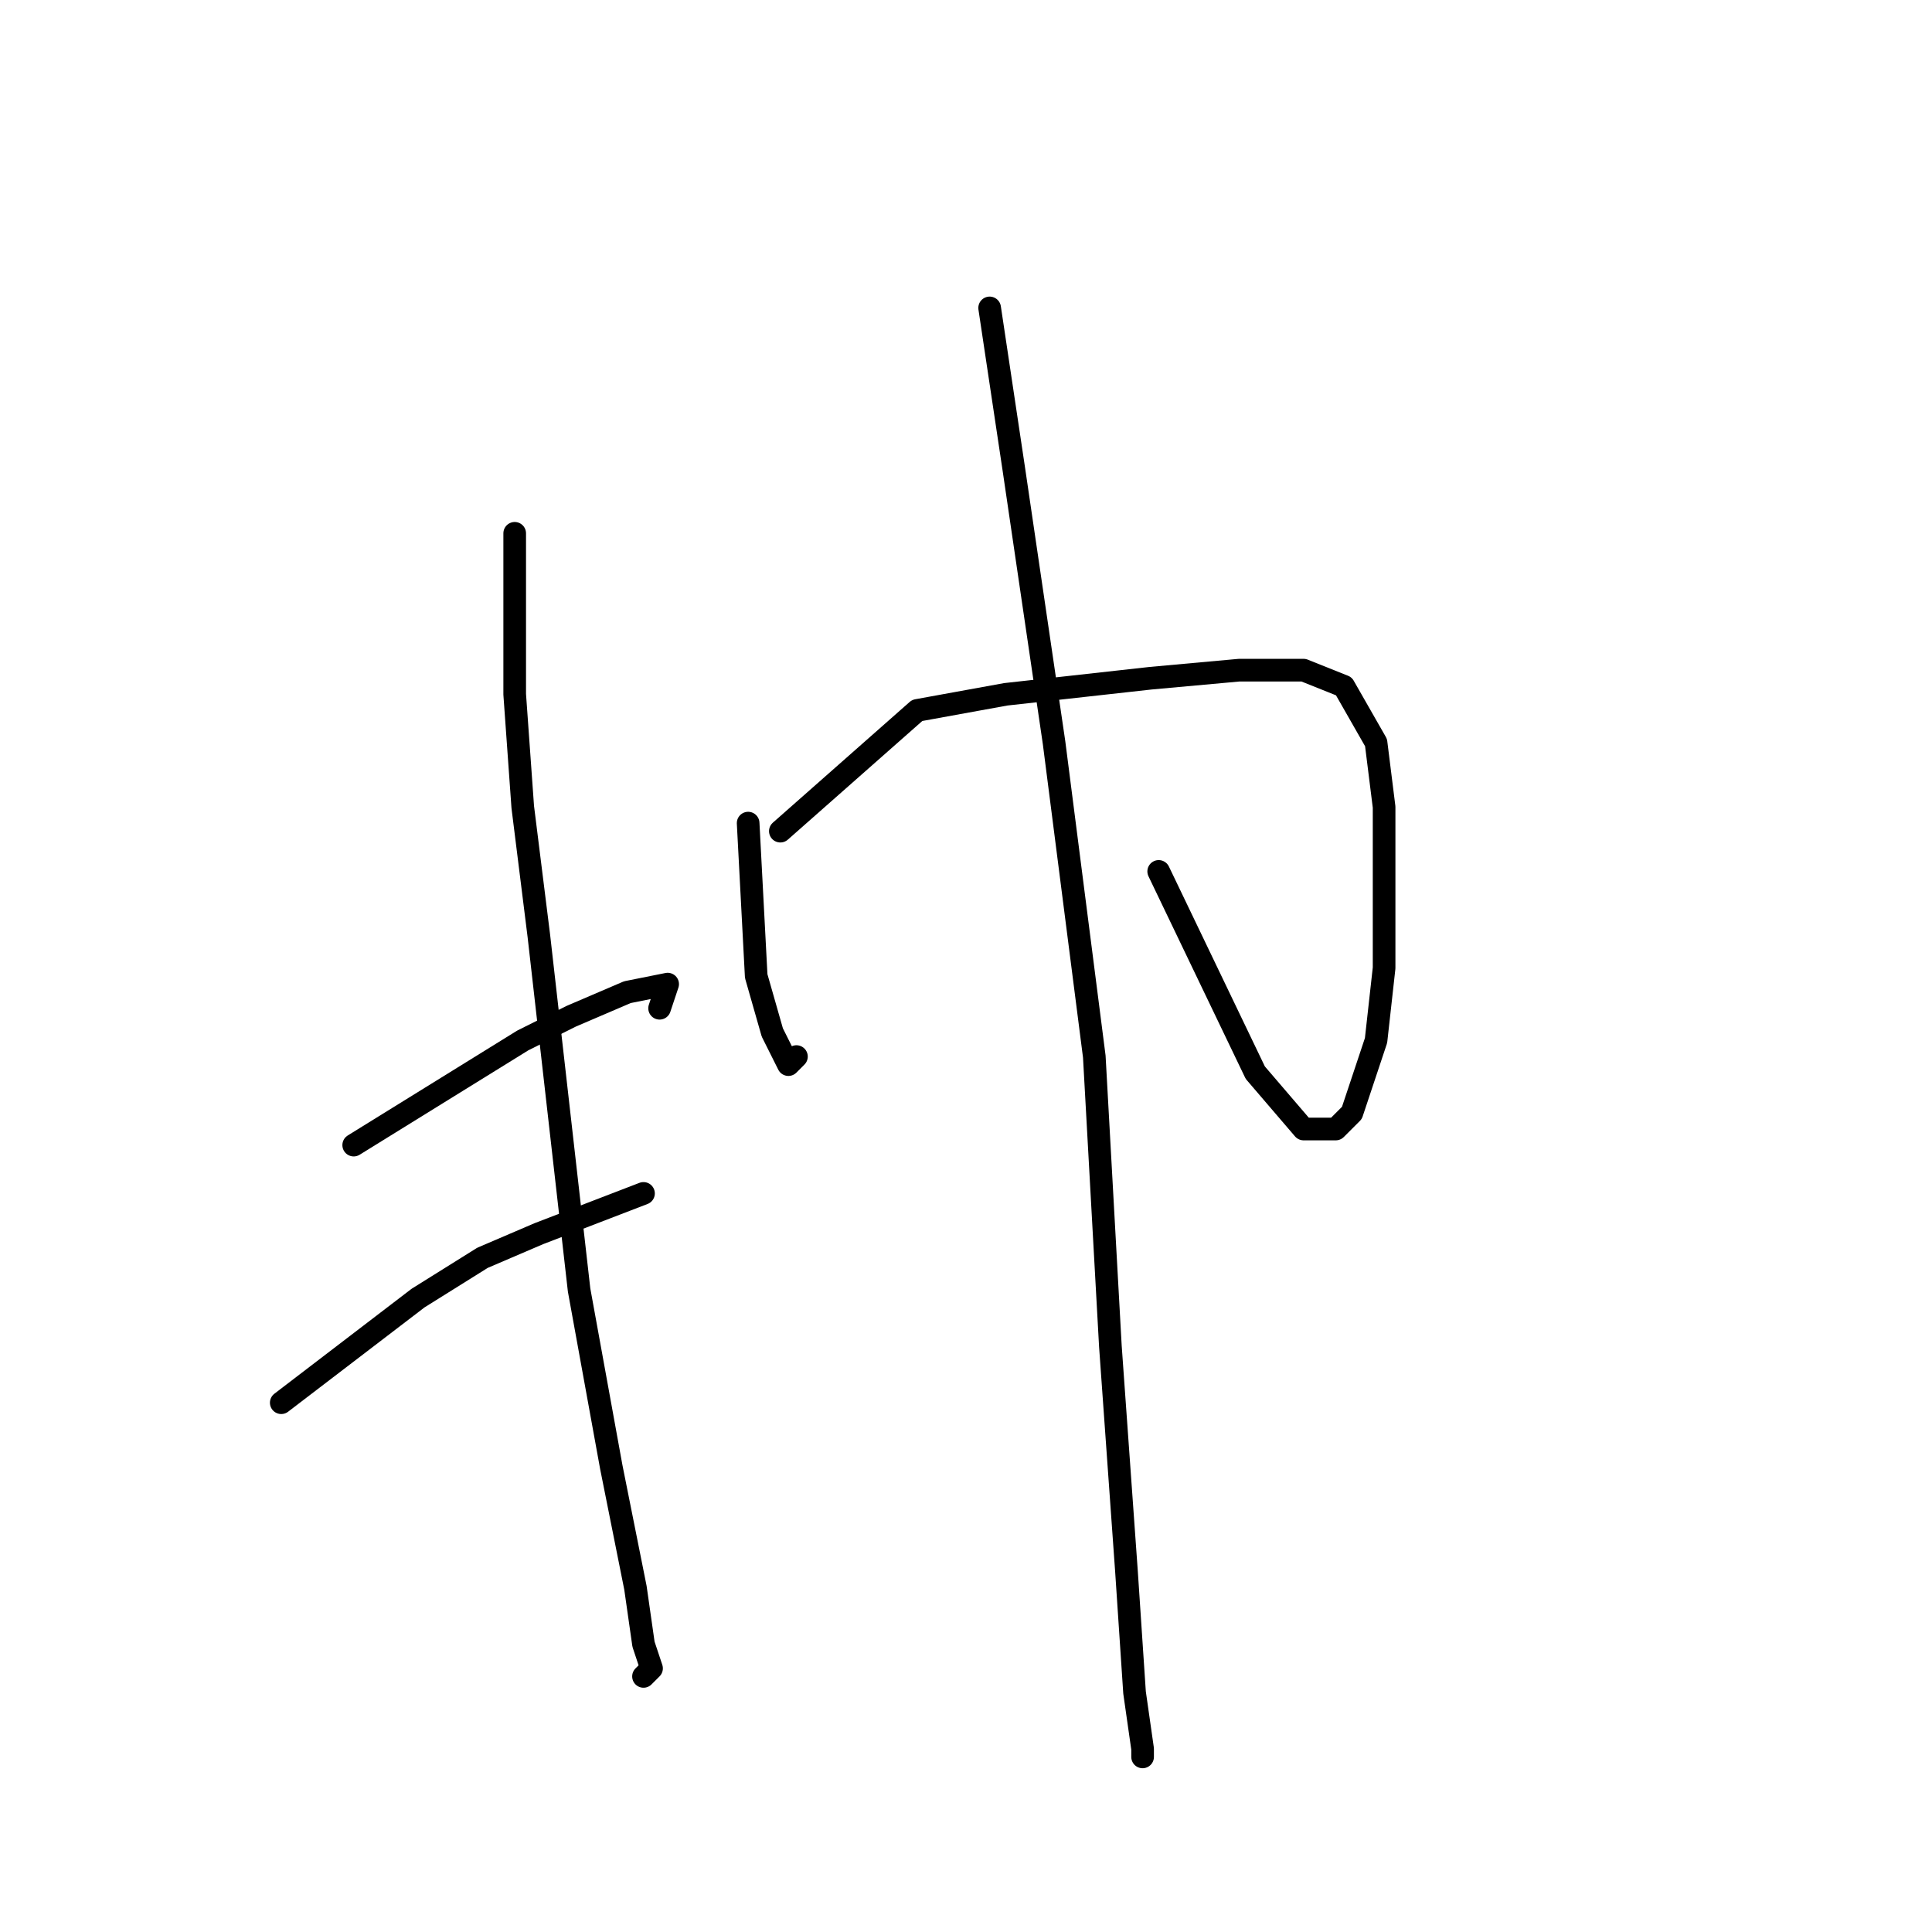 <?xml version="1.0" standalone="no"?>
    <svg width="256" height="256" xmlns="http://www.w3.org/2000/svg" version="1.1">
    <polyline stroke="black" stroke-width="3" stroke-linecap="round" fill="transparent" stroke-linejoin="round" points="68.2 70.667 68.2 92 69.267 106.933 71.4 124 76.733 170.933 81 194.4 84.2 210.4 85.267 217.867 86.333 221.067 85.267 222.133 85.267 222.133 " />
        <polyline stroke="black" stroke-width="3" stroke-linecap="round" fill="transparent" stroke-linejoin="round" points="46.867 151.733 69.267 137.867 75.667 134.667 83.133 131.467 88.467 130.4 87.4 133.6 87.4 133.6 " />
        <polyline stroke="black" stroke-width="3" stroke-linecap="round" fill="transparent" stroke-linejoin="round" points="37.267 185.867 55.4 172 63.933 166.667 71.4 163.467 85.267 158.133 85.267 158.133 " />
        <polyline stroke="black" stroke-width="3" stroke-linecap="round" fill="transparent" stroke-linejoin="round" points="99.133 109.067 100.2 129.333 102.333 136.8 104.467 141.067 105.533 140 105.533 140 " />
        <polyline stroke="black" stroke-width="3" stroke-linecap="round" fill="transparent" stroke-linejoin="round" points="103.4 110.133 121.533 94.133 133.267 92 152.467 89.867 164.2 88.8 172.733 88.8 178.067 90.933 182.333 98.4 183.4 106.933 183.4 117.6 183.4 128.267 182.333 137.867 179.133 147.467 177 149.6 172.733 149.6 166.333 142.133 153.533 115.467 153.533 115.467 " />
        <polyline stroke="black" stroke-width="3" stroke-linecap="round" fill="transparent" stroke-linejoin="round" points="131.133 40.8 134.333 62.133 139.667 98.4 145 140 147.133 178.4 149.267 208.267 150.333 224.267 151.4 231.733 151.4 232.8 151.4 232.8 " />
        </svg>